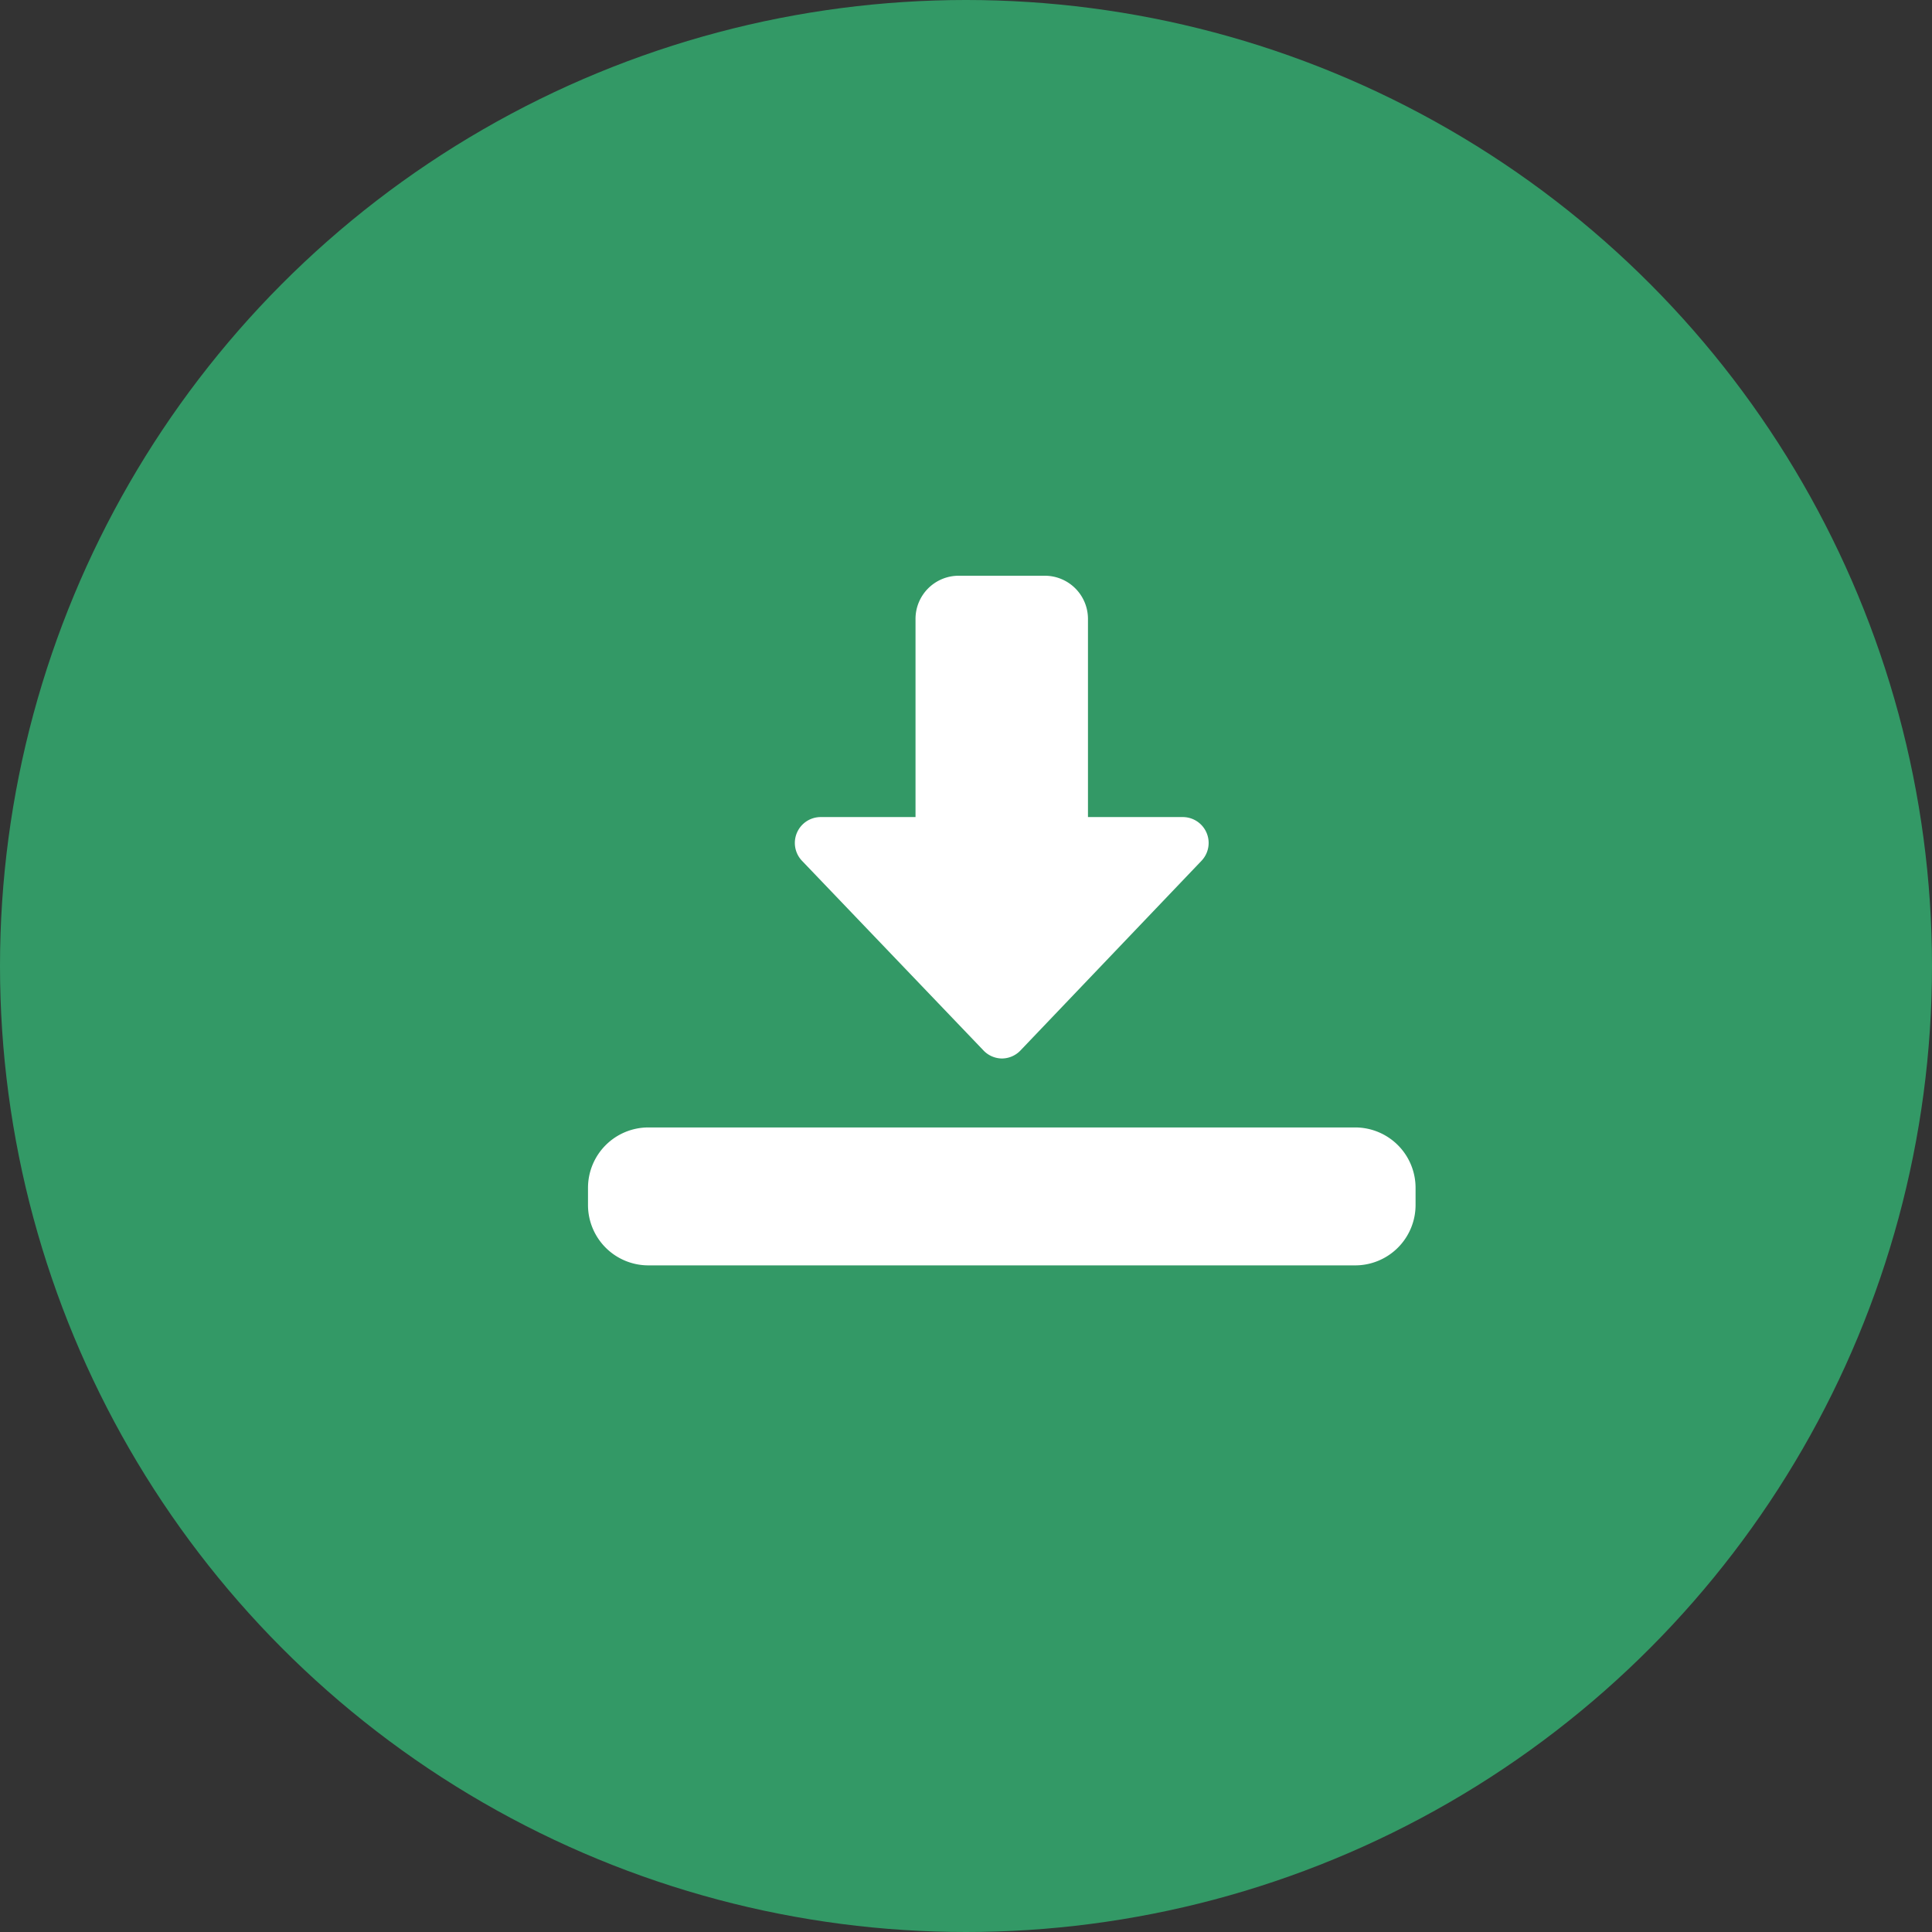 <svg xmlns="http://www.w3.org/2000/svg" width="23" height="23" viewBox="0 0 23 23">
  <rect x="0" y="0" width="23" height="23" fill="#333333" stroke="none"/>
  <g id="Group_25426" data-name="Group 25426" transform="translate(-1364 -11304)">
    <g id="Group_25425" data-name="Group 25425" transform="translate(1364 11304)">
      <g id="Group_24900" data-name="Group 24900" transform="translate(0)">
        <circle id="Ellipse_1564" data-name="Ellipse 1564" cx="11.5" cy="11.5" r="11.5" fill="#396"/>
      </g>
    </g>
    <g id="direct-download" transform="translate(1371 11310.854)">
      <path id="Path_7369" data-name="Path 7369" d="M8.463,7.747a.307.307,0,0,1-.222-.1L6.085,5.394a.308.308,0,0,1,.222-.521H7.436V2.513A.514.514,0,0,1,7.95,2H8.976a.514.514,0,0,1,.513.513v2.36h1.129a.308.308,0,0,1,.222.521L8.685,7.652A.307.307,0,0,1,8.463,7.747Z" transform="translate(-3.537 -2)" fill="#fff"/>
      <path id="Path_7370" data-name="Path 7370" d="M9.134,19.642H.718A.719.719,0,0,1,0,18.924v-.205A.719.719,0,0,1,.718,18H9.134a.719.719,0,0,1,.718.718v.205A.719.719,0,0,1,9.134,19.642Z" transform="translate(0 -11.432)" fill="#fff"/>
    </g>
  </g>
</svg>
